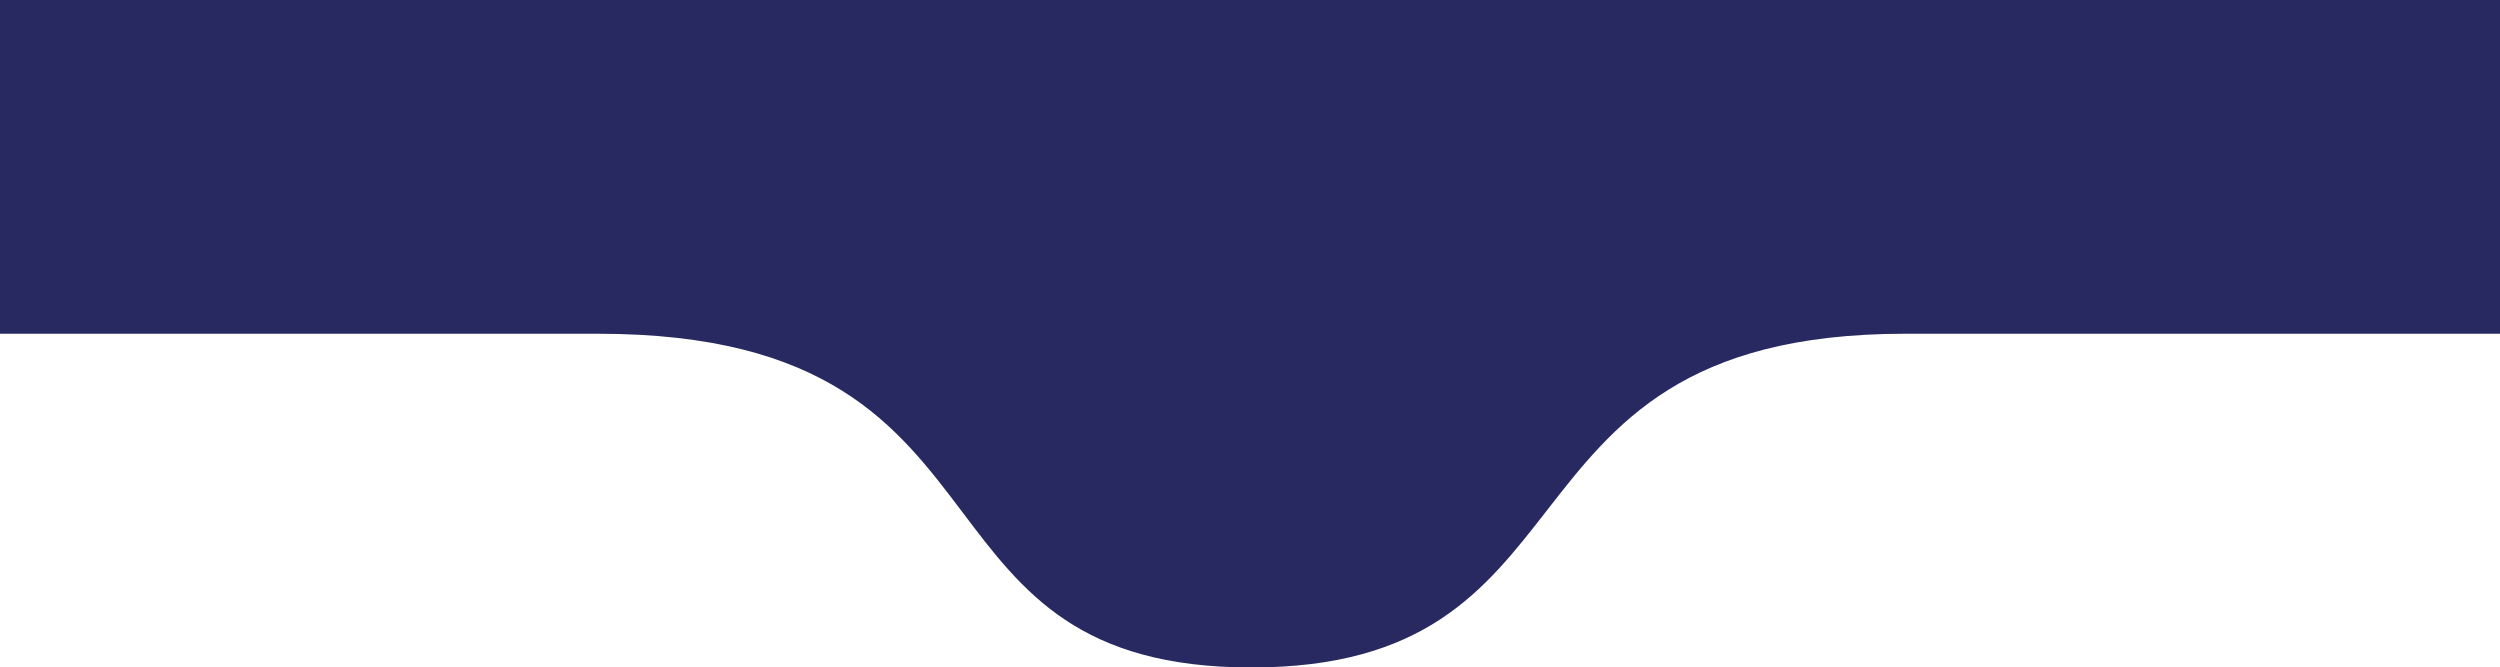 <svg width="824" height="220" viewBox="0 0 824 220" fill="none" xmlns="http://www.w3.org/2000/svg">
<path fill-rule="evenodd" clip-rule="evenodd" d="M412.459 0H0V110H197C272.818 110 295.648 140.243 317.367 169.013C337.07 195.112 355.858 220 412.459 220C469.56 220 489.279 194.671 509.793 168.321C532.029 139.76 555.197 110 627.917 110H824V0H412.459Z" fill="#282960"/>
</svg>
